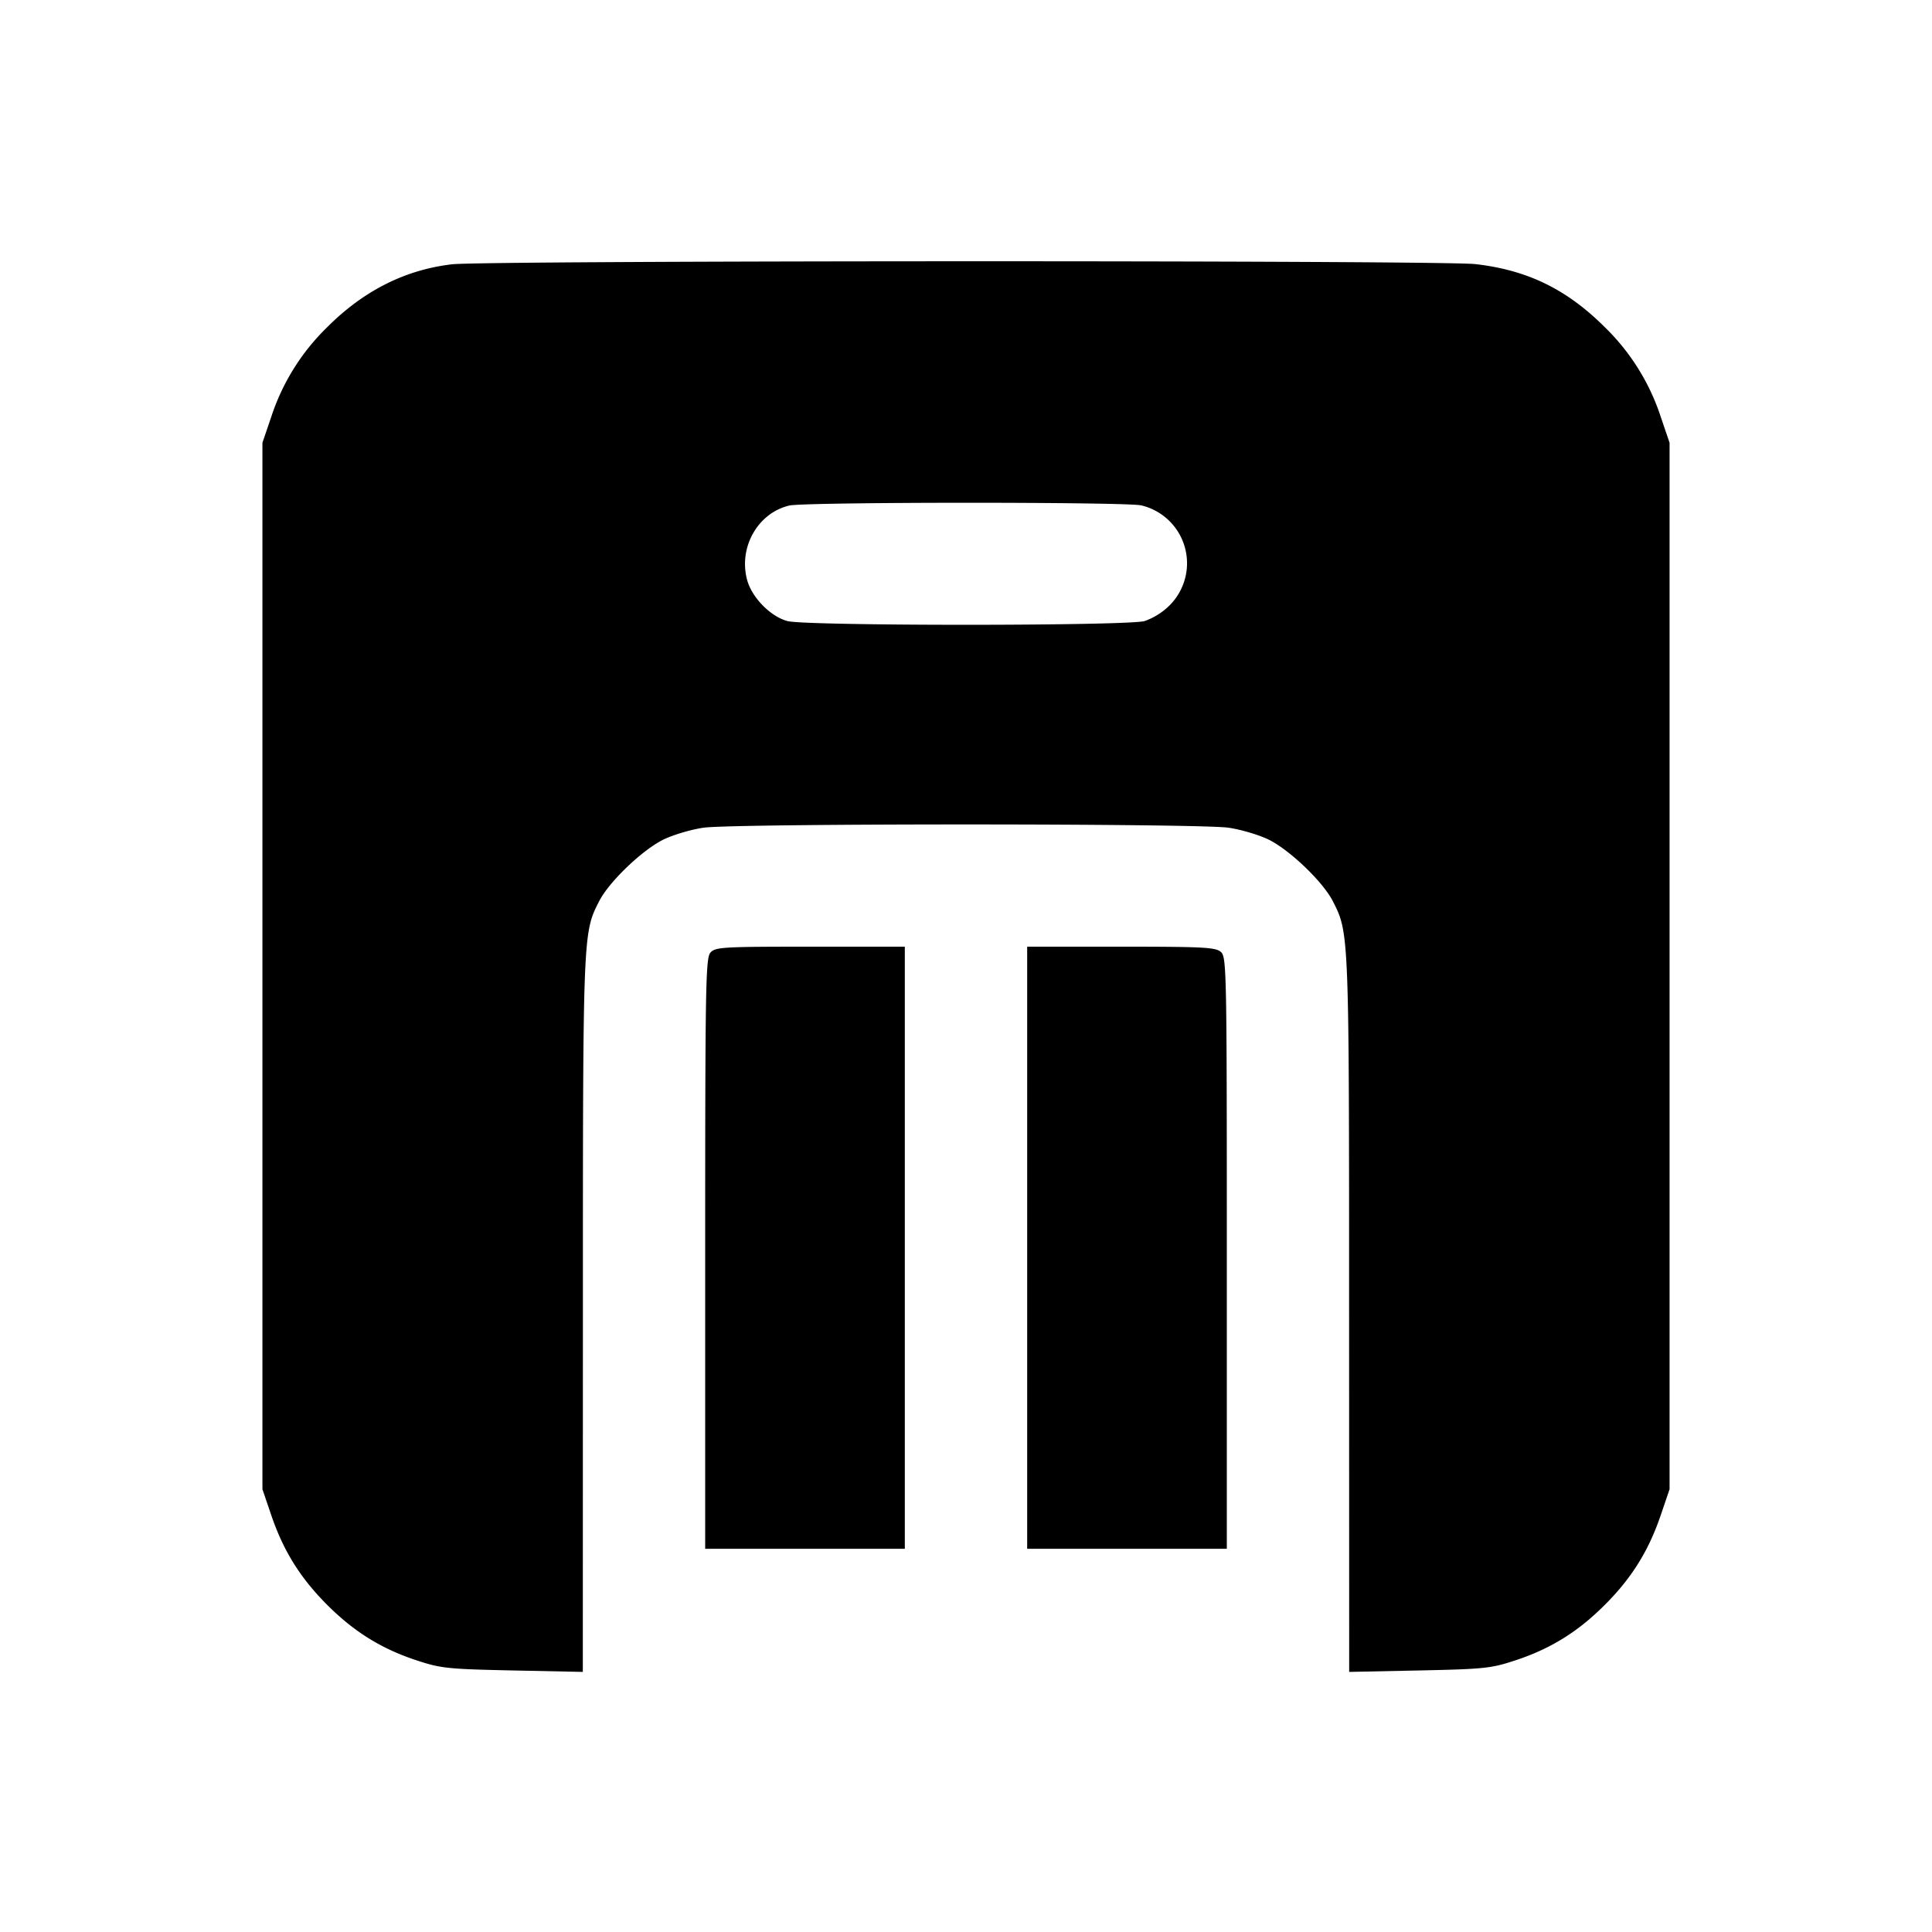 <svg xmlns="http://www.w3.org/2000/svg" viewBox="0 0 24 24"><path d="M5.617 3.283q-.873.101-1.552.781a2.74 2.74 0 0 0-.696 1.116l-.109.32v13l.109.32c.151.445.362.783.695 1.116.336.336.676.547 1.116.691.296.098.385.107 1.19.124l.87.018.001-4.435c0-4.753 0-4.744.202-5.139.122-.24.533-.634.797-.765.121-.059.346-.126.5-.148.374-.054 6.146-.054 6.52 0 .154.022.379.089.5.148.264.131.675.525.797.765.202.395.202.386.202 5.139l.001 4.435.87-.018c.805-.017.894-.026 1.19-.124.44-.144.78-.355 1.116-.691.333-.333.544-.671.695-1.116l.109-.32v-13l-.109-.32a2.74 2.74 0 0 0-.696-1.116c-.472-.471-.961-.709-1.606-.783-.425-.049-12.293-.046-12.712.002m8.56 2.995a.739.739 0 0 1 .348 1.246.84.84 0 0 1-.306.191c-.22.062-4.218.062-4.438 0-.212-.058-.441-.293-.5-.511-.109-.405.133-.832.524-.924.189-.045 4.18-.046 4.372-.002m-5.351 5.555c-.06.067-.066.384-.066 3.74v3.667h2.48v-7.48h-1.174c-1.086 0-1.179.005-1.24.073M12.76 15.5v3.74h2.48v-3.674c0-3.508-.003-3.677-.073-3.74-.065-.058-.211-.066-1.24-.066H12.76z" fill-rule="evenodd"/></svg>